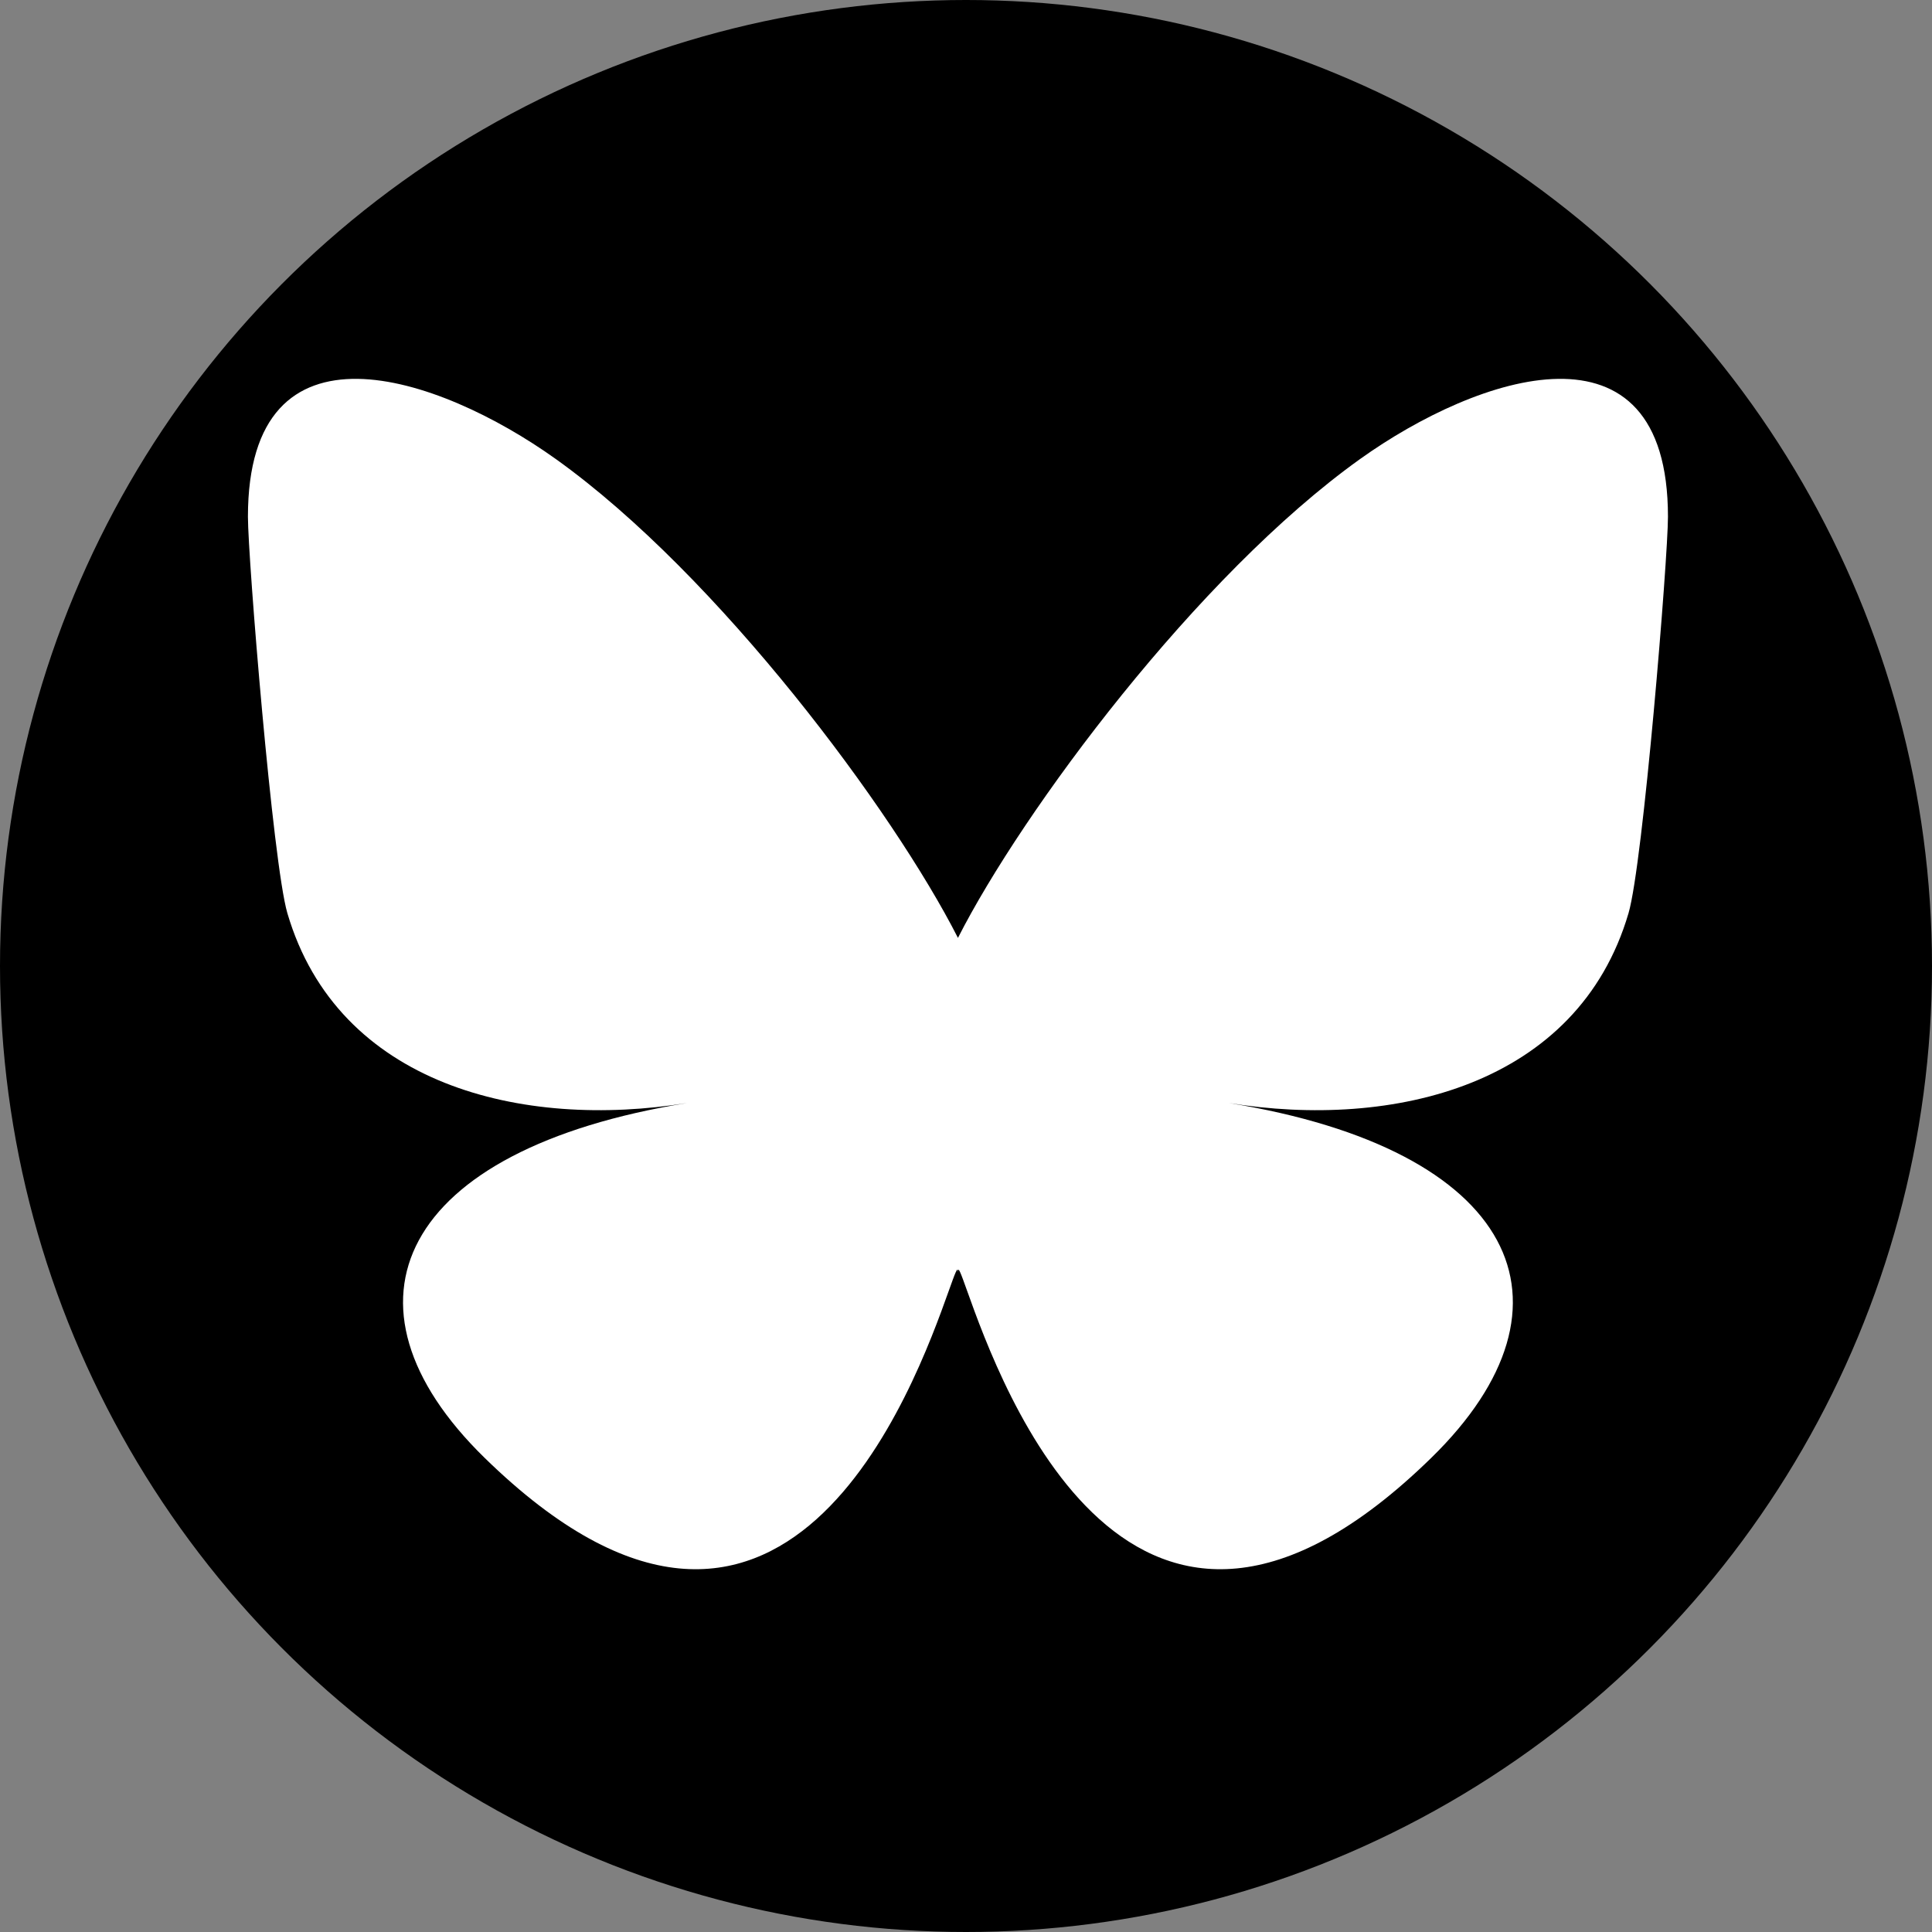 <svg width="600" height="600" xmlns="http://www.w3.org/2000/svg" version="1.1">
 <rect width="100%" height="100%" fill="#808080" stroke="none"/>
 <g>
  <title>Layer 1</title>
  <circle fill="#000000" r="300" cy="300" cx="300"/>
  <path fill="#ffffff" d="m172.59,142.539c50.56,36.138 104.943,109.41 124.91,148.732c19.968,-39.319 74.348,-112.595 124.91,-148.732c36.481,-26.076 95.591,-46.251 95.591,17.949c0,12.822 -7.721,107.709 -12.25,123.113c-15.741,53.557 -73.103,67.217 -124.127,58.949c89.189,14.452 111.877,62.322 62.878,110.192c-93.059,90.914 -133.752,-22.811 -144.184,-51.951c-1.912,-5.342 -2.806,-7.841 -2.819,-5.716c-0.013,-2.125 -0.908,0.374 -2.819,5.716c-10.427,29.141 -51.12,142.869 -144.184,51.951c-49,-47.87 -26.312,-95.743 62.878,-110.192c-51.025,8.268 -108.387,-5.392 -124.127,-58.949c-4.529,-15.406 -12.25,-110.293 -12.25,-123.113c0,-64.2 59.111,-44.025 95.591,-17.949l0.003,0z"/>
 </g>
</svg>
